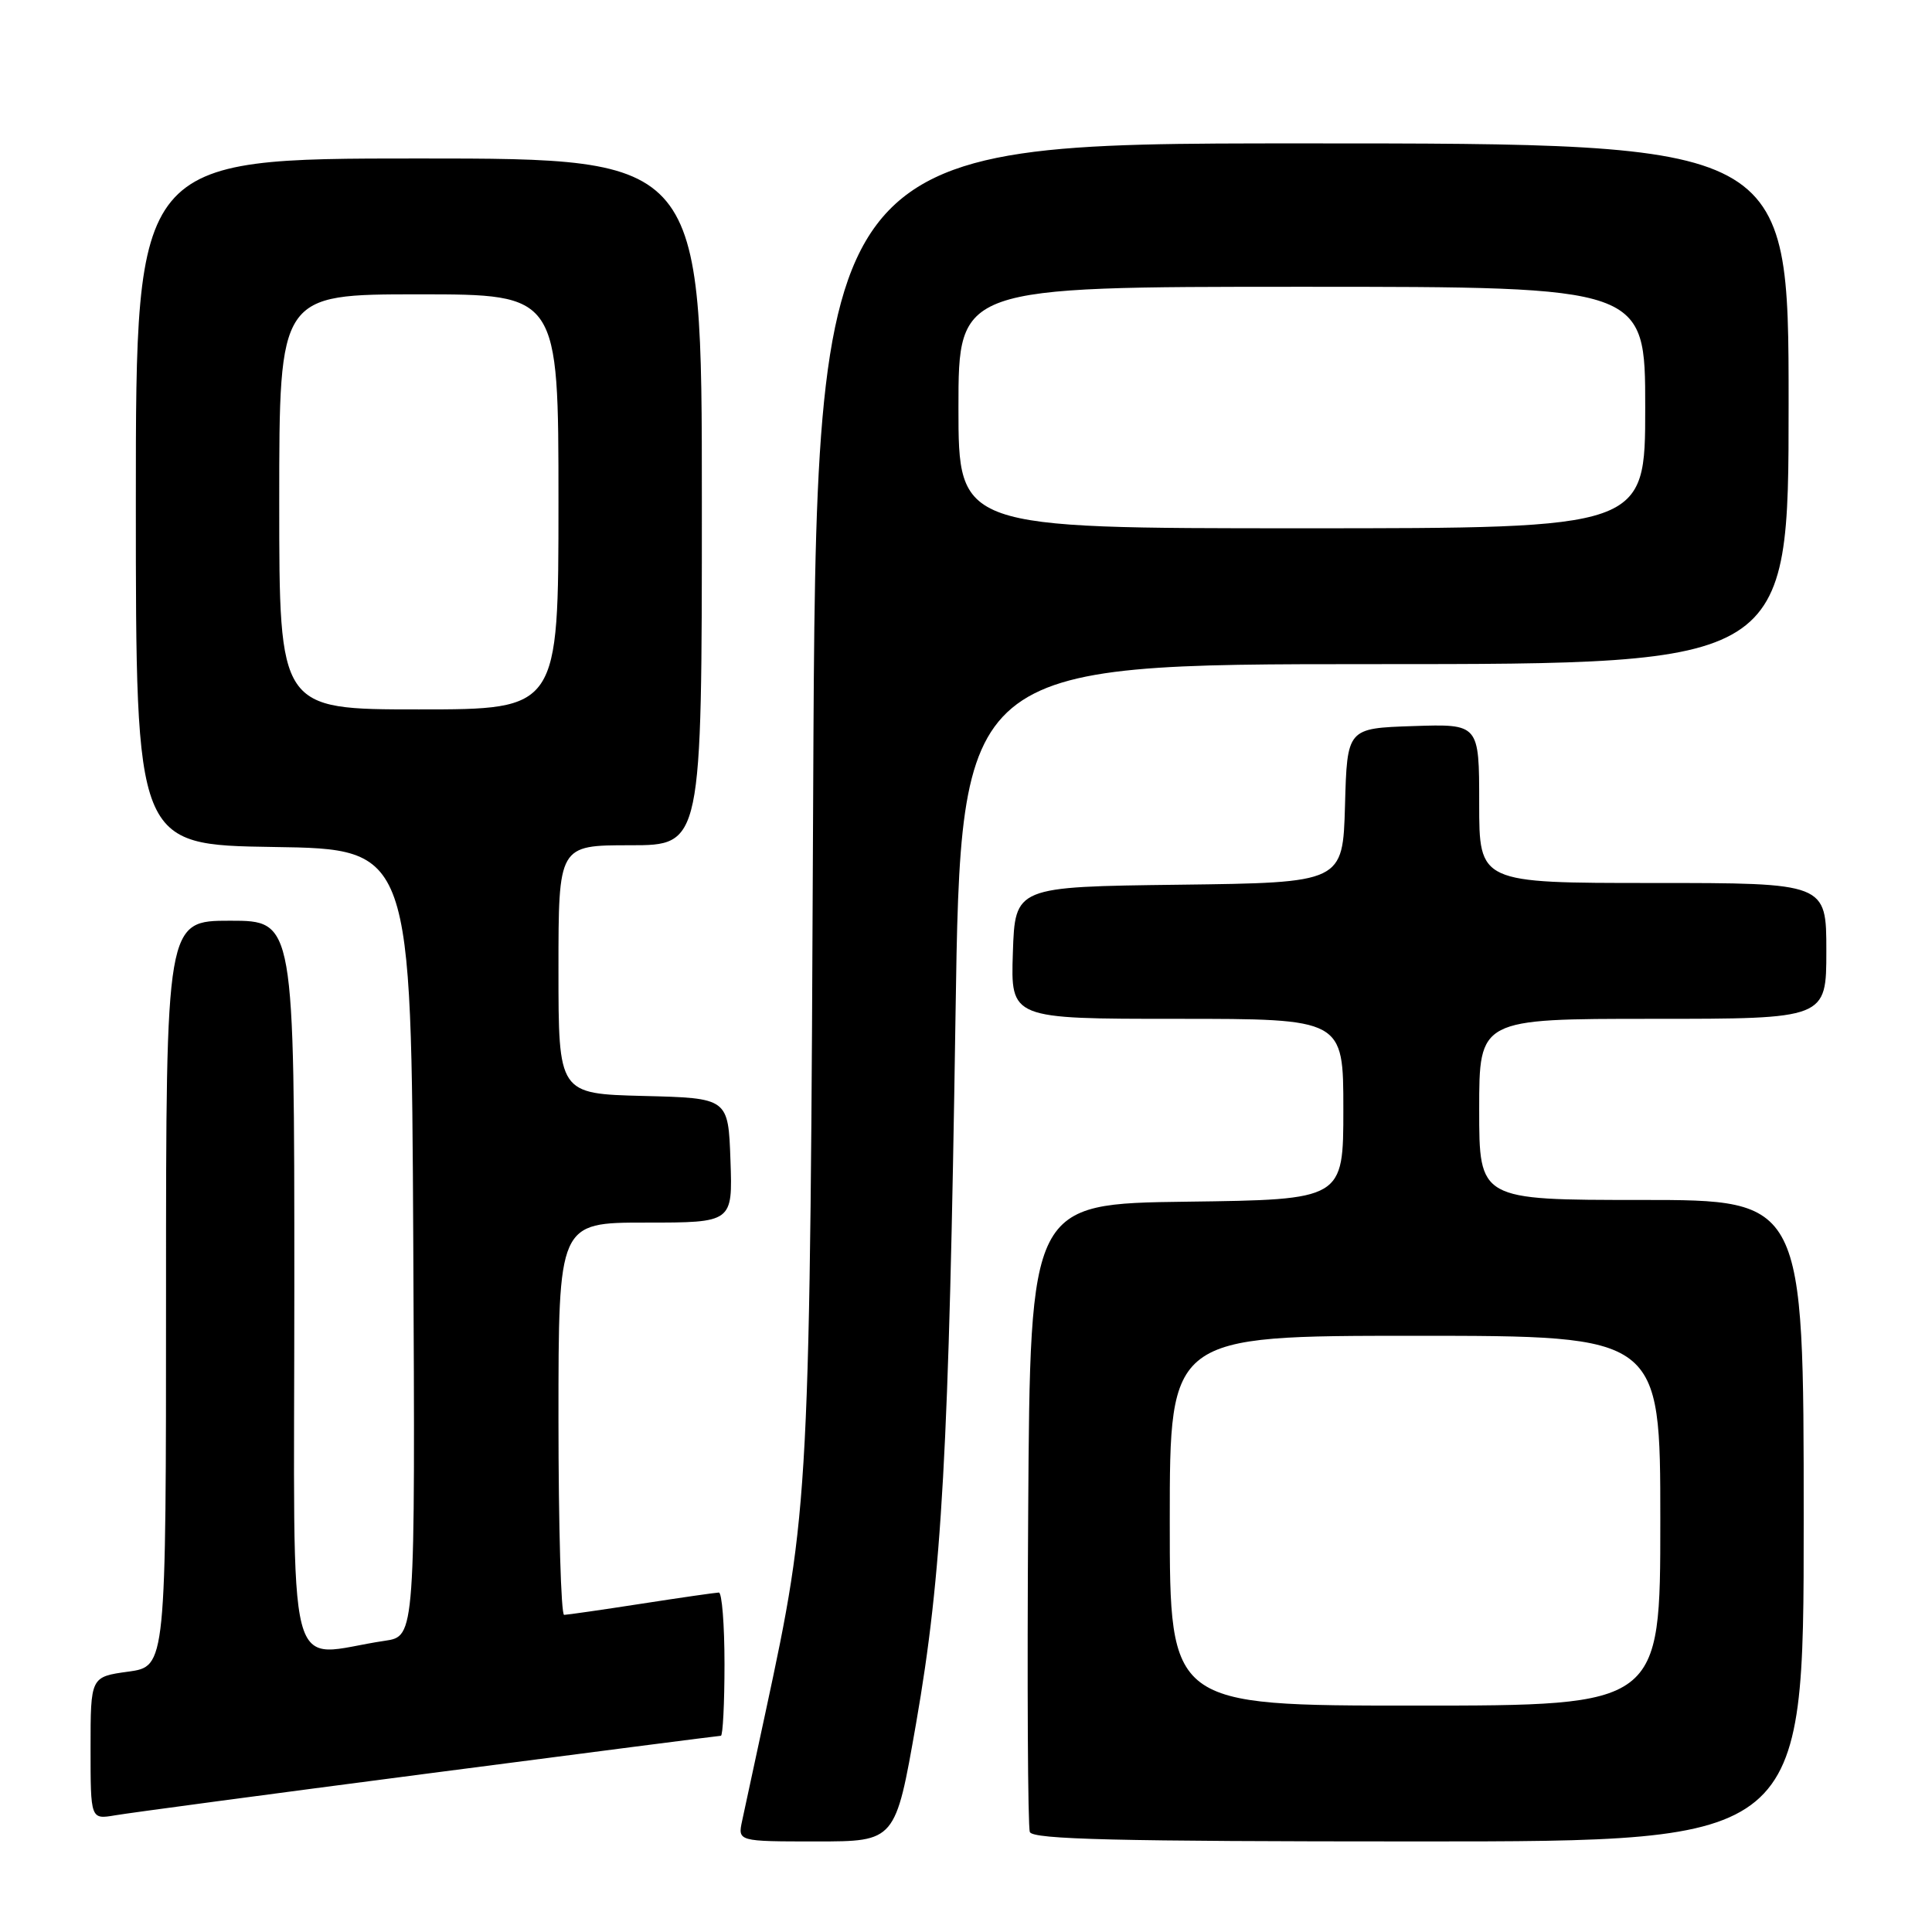 <?xml version="1.0" encoding="UTF-8" standalone="no"?>
<!DOCTYPE svg PUBLIC "-//W3C//DTD SVG 1.1//EN" "http://www.w3.org/Graphics/SVG/1.1/DTD/svg11.dtd" >
<svg xmlns="http://www.w3.org/2000/svg" xmlns:xlink="http://www.w3.org/1999/xlink" version="1.1" viewBox="0 0 256 256">
 <g >
 <path fill="currentColor"
d=" M 121.38 228.39 C 124.83 208.58 125.74 192.35 126.61 134.57 C 127.32 88.00 127.32 88.00 182.16 88.00 C 237.00 88.00 237.00 88.00 237.00 53.50 C 237.00 19.00 237.00 19.00 172.57 19.00 C 108.14 19.00 108.14 19.00 107.75 105.25 C 107.33 198.68 107.28 199.68 101.41 227.00 C 100.05 233.32 98.67 239.74 98.34 241.25 C 97.75 244.00 97.75 244.00 108.20 244.00 C 118.65 244.00 118.65 244.00 121.38 228.39 Z  M 239.00 201.50 C 239.00 159.00 239.00 159.00 217.50 159.00 C 196.00 159.00 196.00 159.00 196.00 147.00 C 196.00 135.00 196.00 135.00 219.00 135.00 C 242.00 135.00 242.00 135.00 242.00 126.00 C 242.00 117.00 242.00 117.00 219.00 117.00 C 196.00 117.00 196.00 117.00 196.00 106.46 C 196.00 95.92 196.00 95.92 187.25 96.21 C 178.50 96.50 178.50 96.50 178.22 106.73 C 177.93 116.96 177.93 116.96 156.22 117.23 C 134.50 117.50 134.50 117.50 134.21 126.25 C 133.92 135.00 133.92 135.00 155.96 135.00 C 178.00 135.00 178.00 135.00 178.00 146.98 C 178.00 158.96 178.00 158.96 157.25 159.23 C 136.50 159.50 136.50 159.50 136.24 200.50 C 136.09 223.05 136.19 242.06 136.46 242.75 C 136.83 243.73 148.04 244.00 187.97 244.00 C 239.00 244.00 239.00 244.00 239.00 201.50 Z  M 56.77 234.99 C 77.81 232.25 95.25 230.00 95.52 230.00 C 95.78 230.00 96.00 225.72 96.00 220.50 C 96.00 215.28 95.66 211.01 95.25 211.02 C 94.84 211.03 90.22 211.69 85.00 212.50 C 79.78 213.31 75.16 213.97 74.75 213.98 C 74.34 213.99 74.00 202.30 74.00 188.00 C 74.00 162.00 74.00 162.00 85.54 162.00 C 97.08 162.00 97.08 162.00 96.79 153.75 C 96.50 145.50 96.50 145.50 85.25 145.22 C 74.00 144.93 74.00 144.93 74.00 128.47 C 74.00 112.00 74.00 112.00 83.50 112.00 C 93.00 112.00 93.00 112.00 93.00 66.50 C 93.00 21.00 93.00 21.00 55.50 21.00 C 18.00 21.00 18.00 21.00 18.00 66.48 C 18.00 111.95 18.00 111.95 36.25 112.23 C 54.50 112.50 54.50 112.50 54.76 164.66 C 55.02 216.82 55.02 216.82 51.01 217.41 C 37.58 219.38 39.00 224.92 39.00 170.59 C 39.00 122.00 39.00 122.00 30.50 122.00 C 22.00 122.00 22.00 122.00 22.00 171.41 C 22.00 220.81 22.00 220.81 17.00 221.50 C 12.00 222.19 12.00 222.19 12.00 231.64 C 12.00 241.09 12.00 241.09 15.25 240.54 C 17.04 240.23 35.72 237.73 56.77 234.99 Z  M 127.00 54.00 C 127.00 38.00 127.00 38.00 172.50 38.00 C 218.00 38.00 218.00 38.00 218.00 54.00 C 218.00 70.00 218.00 70.00 172.50 70.00 C 127.00 70.00 127.00 70.00 127.00 54.00 Z  M 155.00 201.50 C 155.00 177.00 155.00 177.00 187.50 177.00 C 220.00 177.00 220.00 177.00 220.00 201.50 C 220.00 226.00 220.00 226.00 187.50 226.00 C 155.00 226.00 155.00 226.00 155.00 201.50 Z  M 37.00 66.50 C 37.00 39.00 37.00 39.00 55.50 39.00 C 74.00 39.00 74.00 39.00 74.00 66.50 C 74.00 94.00 74.00 94.00 55.50 94.00 C 37.00 94.00 37.00 94.00 37.00 66.50 Z "/>
</g>
</svg>
